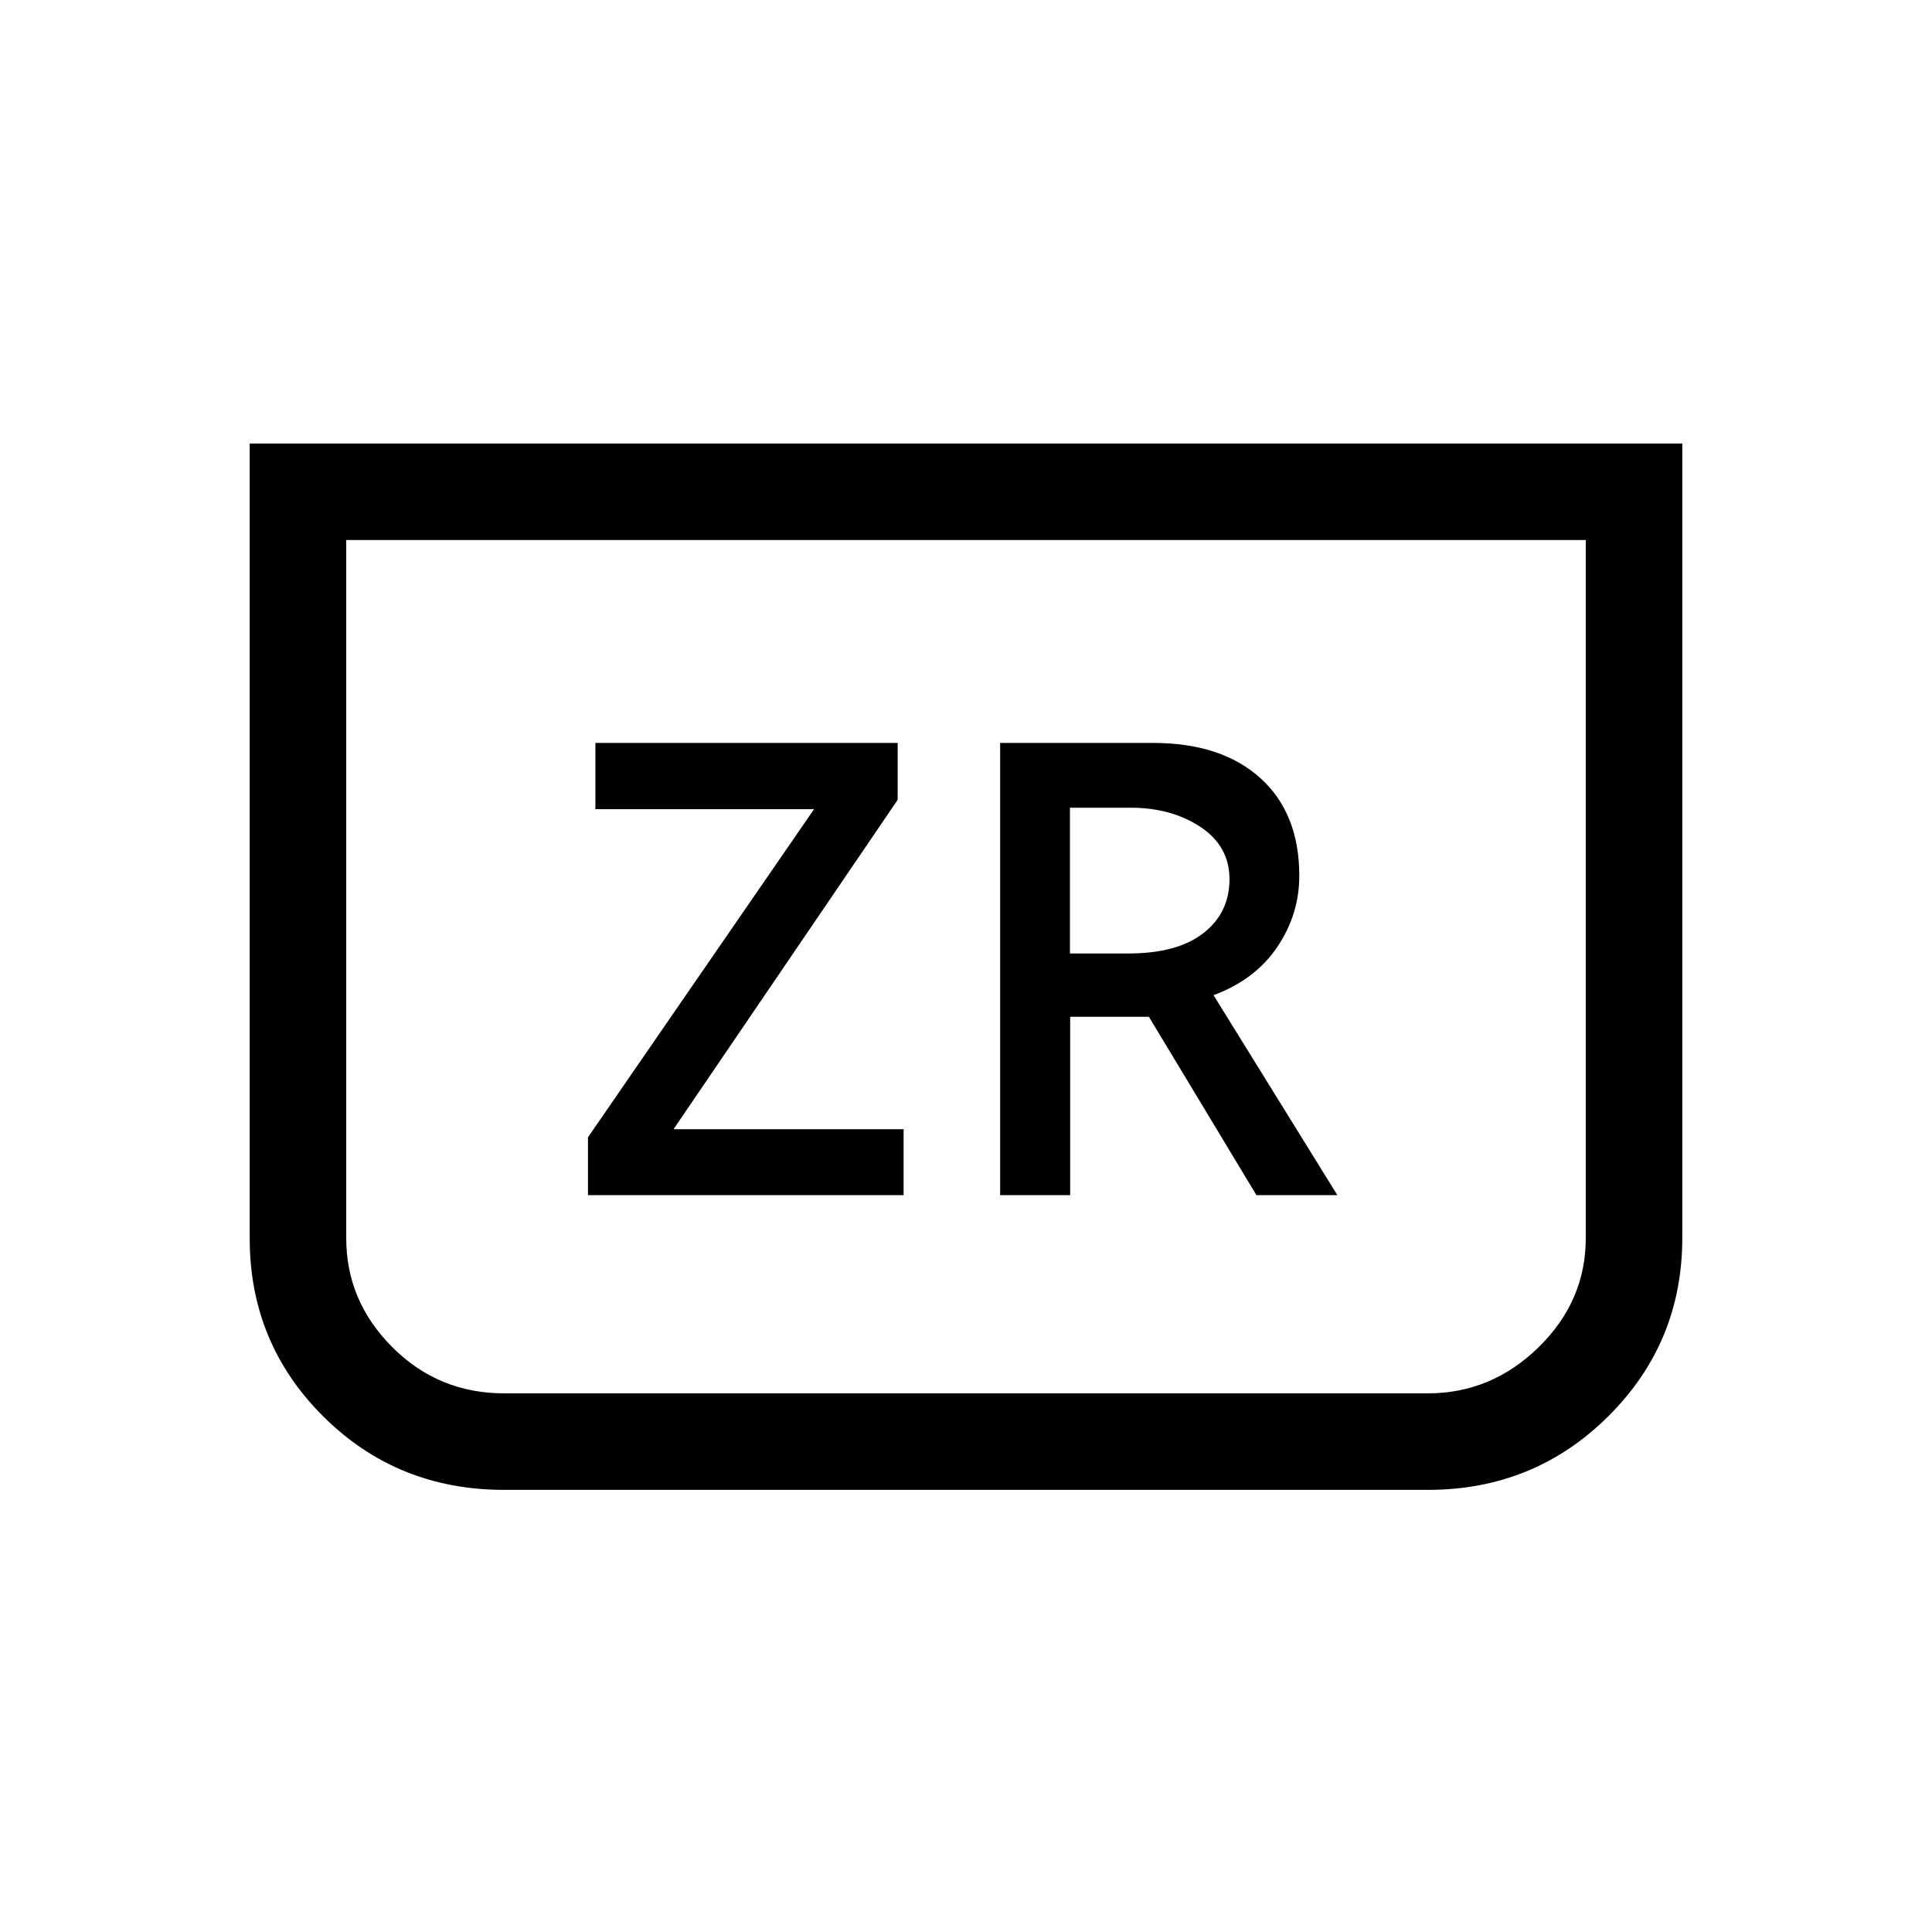 <svg xmlns="http://www.w3.org/2000/svg" height="20" viewBox="0 -960 960 960" width="20"><path d="M835.92-739.61v394.73q0 52.08-36.78 88.63-36.78 36.56-89.62 36.56H250.49q-53.12 0-89.77-36.41-36.64-36.4-36.64-88.52v-394.99h711.84Zm-47.96 47.96H172.04v346.88q0 31.27 22.92 54.19 22.92 22.93 55.62 22.93h458.84q31.7 0 55.12-22.93 23.42-22.92 23.42-54.19v-346.88Zm0 0H172.04h615.92Zm-495.8 325.53H449v-32.78H334.68l111.37-163.68v-28.27h-150.2v32.93H404.5L292.16-394.89v28.77Zm204.8 0h34.8v-88.64h39.12l53.45 88.64h40.21L603-465.5q20.65-7.65 31.63-23.9t10.98-35.45q0-31.06-19.36-48.53-19.36-17.47-53.33-17.47h-75.96v224.73Zm34.69-120.11v-72.42h30.23q20.16 0 34.6 9.54 14.44 9.55 14.44 25.96 0 16.74-12.98 26.83-12.99 10.09-37.13 10.09h-29.16Z"/></svg>